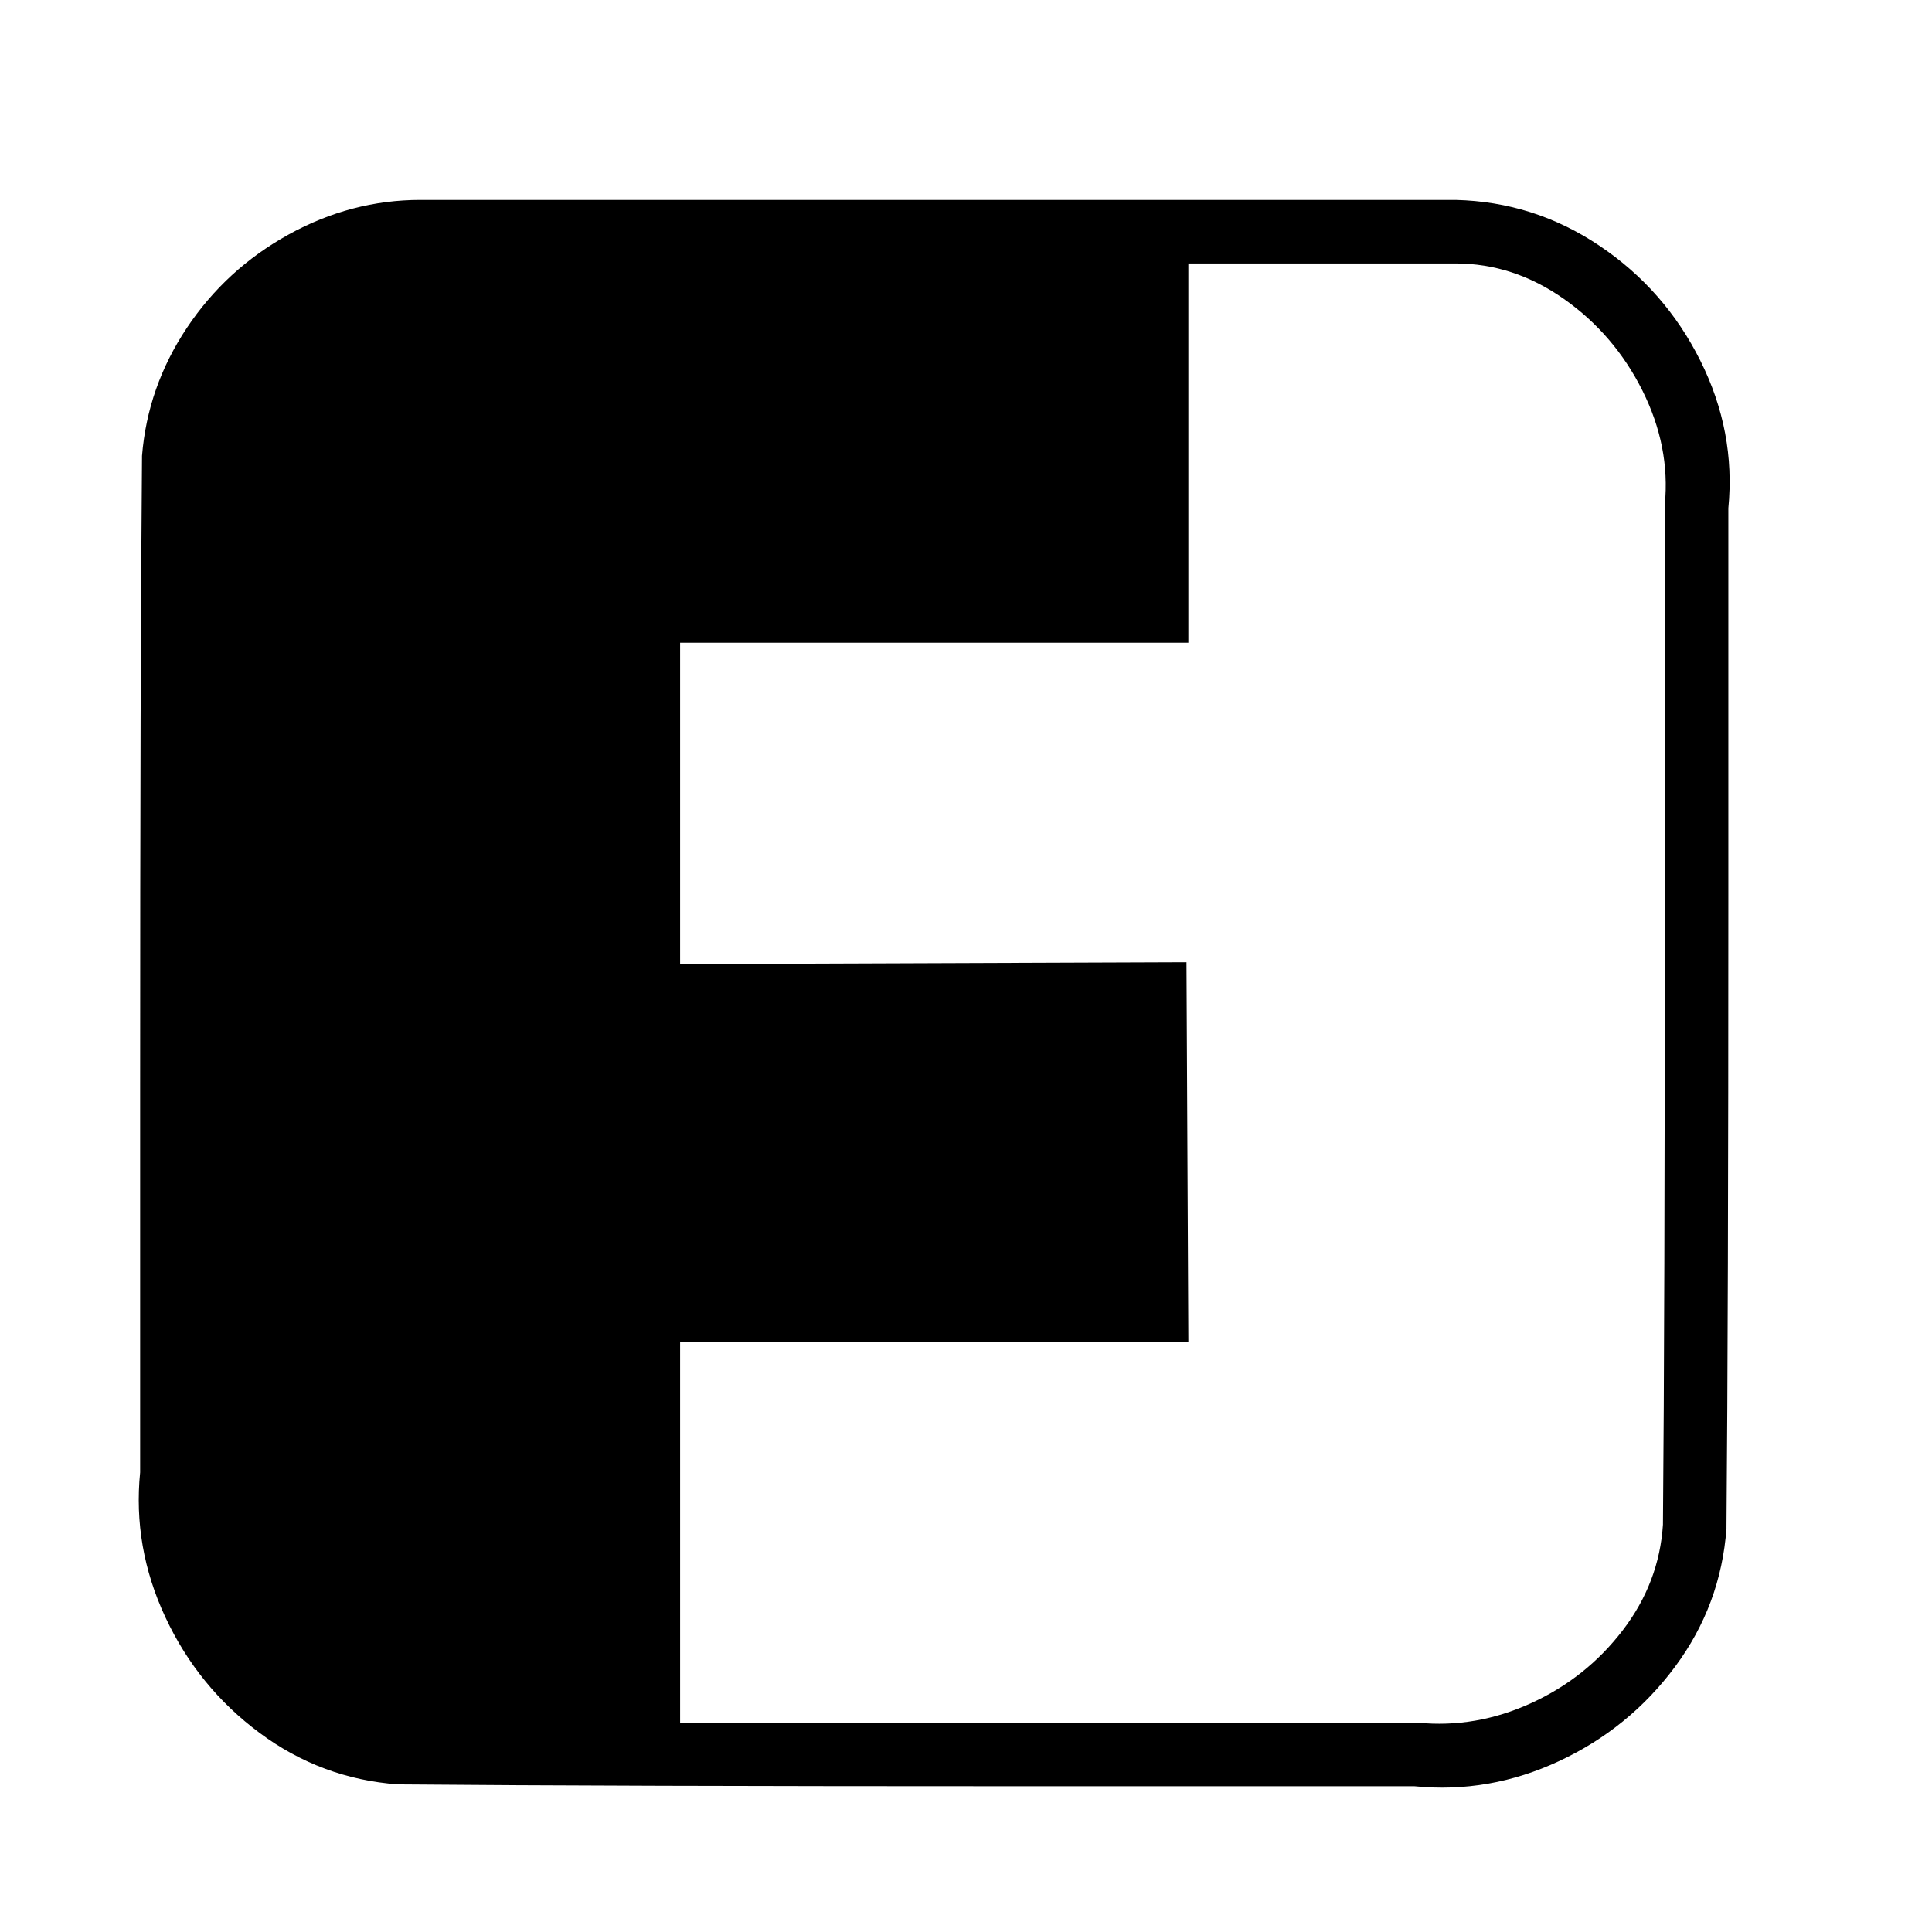 <?xml version="1.0" standalone="no"?>
<!DOCTYPE svg PUBLIC "-//W3C//DTD SVG 1.1//EN" "http://www.w3.org/Graphics/SVG/1.1/DTD/svg11.dtd" >
<!-- Uploaded to: SVG Repo, www.svgrepo.com, Generator: SVG Repo Mixer Tools -->
<svg width="800px" height="800px" viewBox="0 70 1034 1034" xmlns="http://www.w3.org/2000/svg" xmlns:xlink="http://www.w3.org/1999/xlink" version="1.1">
   <path
d="M225 177q-37 0 -70.5 18.5t-54.5 50t-24 68.5v1q-1 113 -1 337v206q-4 40 13.5 77.5t50.5 62t74 27.5h1q112 1 337 1h206q40 4 77.5 -13.5t62 -50.5t27.5 -74v-1q1 -113 1 -338v-207q4 -41 -15 -79t-54 -61.5t-77 -24.5h-554zM636 211h143q31 0 58 19t42 49t12 61v209
q0 225 -1 337q-2 31 -21.5 56.5t-49 39t-60.5 10.5h-395v-204h272l-1 -203l-271 1v-172h272v-203z" />
</svg>